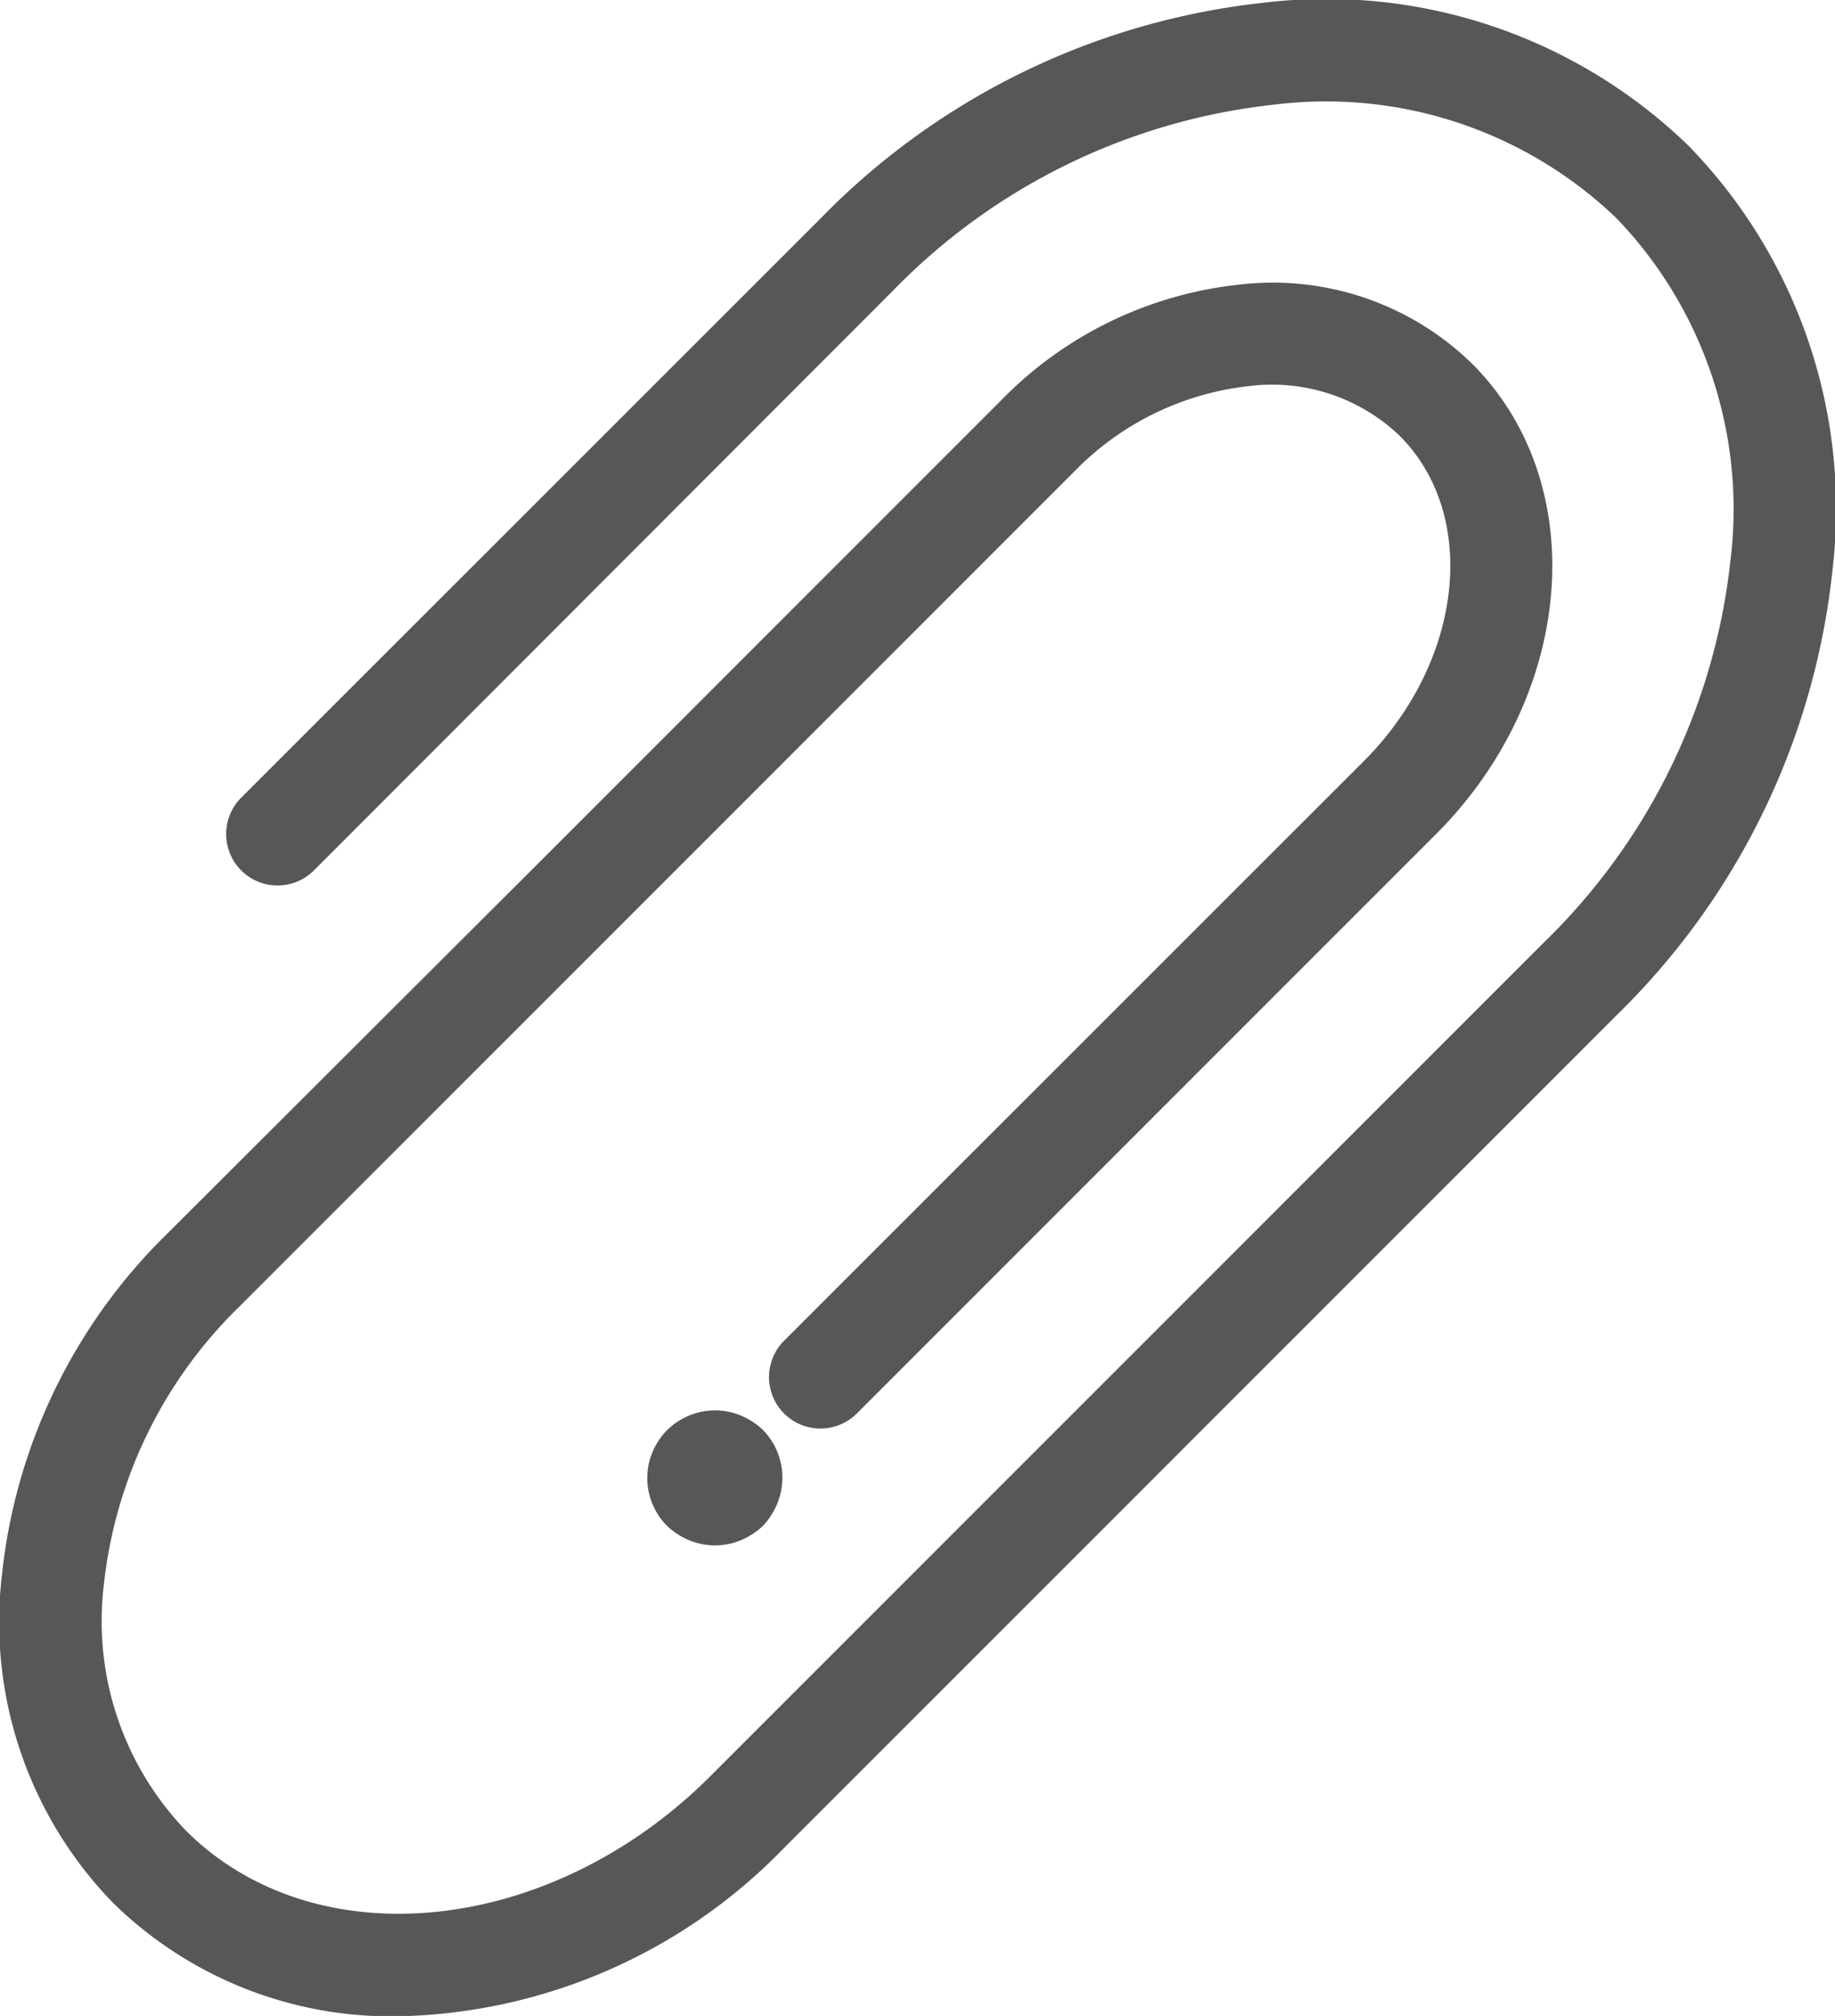 <svg id="paperclip" xmlns="http://www.w3.org/2000/svg" width="22.708" height="24.942" viewBox="0 0 22.708 24.942">
  <g id="Grupo_3966" data-name="Grupo 3966" transform="translate(0 0)">
    <g id="Grupo_3965" data-name="Grupo 3965" transform="translate(0 0)">
      <path id="Trazado_2049" data-name="Trazado 2049" d="M43.827,1.808A6.437,6.437,0,0,0,38.581.032a9.011,9.011,0,0,0-5.5,2.671L25.912,9.869a.633.633,0,0,0,.9.9L33.974,3.6A7.744,7.744,0,0,1,38.7,1.294,5.192,5.192,0,0,1,42.931,2.7a5.193,5.193,0,0,1,1.41,4.236,7.744,7.744,0,0,1-2.306,4.722l-1.807,1.807h0l-8.509,8.509c-1.976,1.976-4.889,2.277-6.494.672A3.739,3.739,0,0,1,24.213,19.6,5.649,5.649,0,0,1,25.9,16.155l4.487-4.487h0l5.83-5.83a3.555,3.555,0,0,1,2.165-1.061,2.285,2.285,0,0,1,1.865.614c.988.988.787,2.8-.448,4.031L32.63,16.588a.633.633,0,0,0,.9.9l7.166-7.166c1.729-1.729,1.93-4.341.448-5.822a3.529,3.529,0,0,0-2.876-.979,4.823,4.823,0,0,0-2.947,1.427l-5.83,5.83L25,15.26a6.917,6.917,0,0,0-2.049,4.225,4.983,4.983,0,0,0,1.378,4.061,4.914,4.914,0,0,0,3.528,1.4,6.825,6.825,0,0,0,4.758-2.068l5.838-5.838h0l4.479-4.479a9.012,9.012,0,0,0,2.671-5.5A6.437,6.437,0,0,0,43.827,1.808Z" transform="translate(-22.927 0)" fill="#575757"/>
    </g>
  </g>
  <g id="Grupo_3968" data-name="Grupo 3968" transform="translate(8.011 17.447)">
    <g id="Grupo_3967" data-name="Grupo 3967">
      <path id="Trazado_2050" data-name="Trazado 2050" d="M192.006,364.679a.847.847,0,0,0-.127-.1.86.86,0,0,0-.145-.077.849.849,0,0,0-.157-.048.829.829,0,0,0-.328,0,.868.868,0,0,0-.157.048.85.85,0,0,0-.144.077.792.792,0,0,0-.232.232.84.84,0,0,0-.125.3.851.851,0,0,0,0,.327.844.844,0,0,0,.048.157.841.841,0,0,0,.181.272.846.846,0,0,0,.128.1.854.854,0,0,0,.144.077.871.871,0,0,0,.157.048.856.856,0,0,0,.327,0,.851.851,0,0,0,.157-.048.862.862,0,0,0,.145-.077.8.8,0,0,0,.127-.1.841.841,0,0,0,.1-.127.906.906,0,0,0,.077-.145.845.845,0,0,0,.048-.157.83.83,0,0,0,.017-.163A.846.846,0,0,0,192.006,364.679Z" transform="translate(-190.576 -364.435)" fill="#575757"/>
    </g>
  </g>
</svg>
